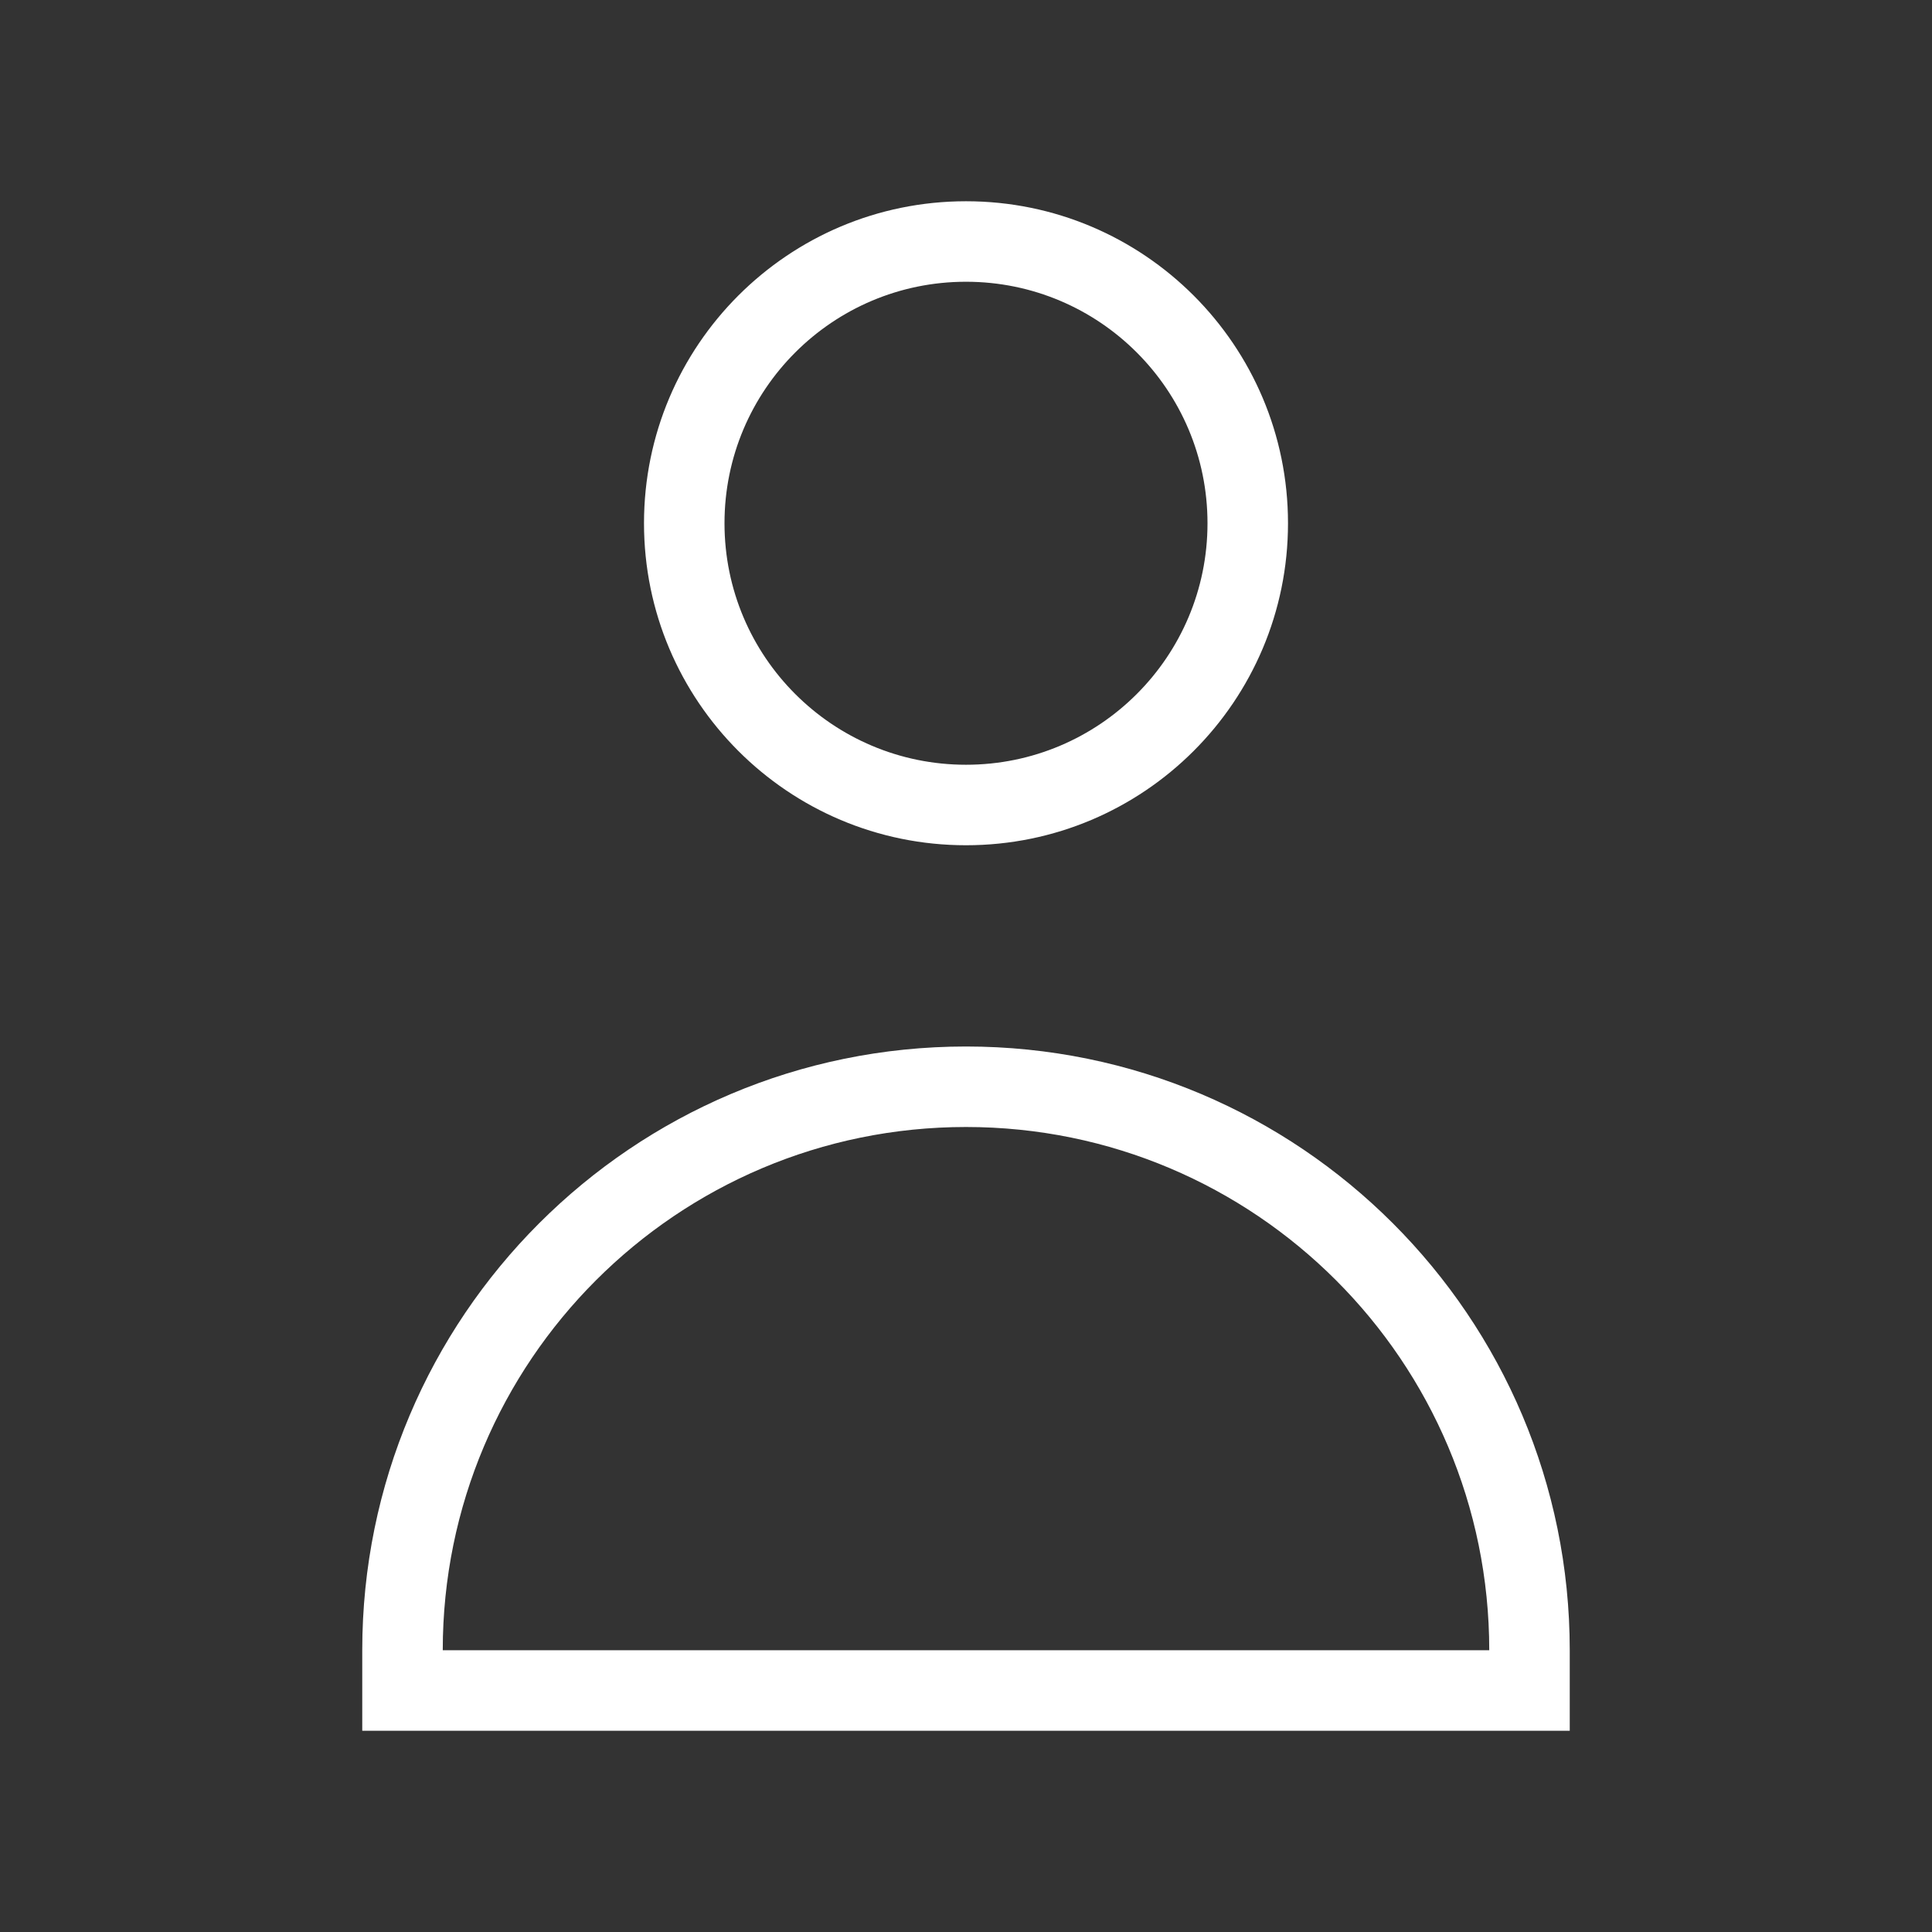 <svg width="24" height="24" viewBox="0 0 24 24" fill="none" xmlns="http://www.w3.org/2000/svg">
<rect x="0" y="0" width="24" height="24" fill="#333333" stroke="none"/>
<path fill-rule="evenodd" clip-rule="evenodd" d="M12 2.5C9.791 2.5 8 4.291 8 6.5C8 8.709 9.791 10.5 12 10.5C14.209 10.5 16 8.709 16 6.5C16 4.291 14.209 2.5 12 2.5ZM9 6.5C9 4.843 10.343 3.5 12 3.5C13.657 3.5 15 4.843 15 6.5C15 8.157 13.657 9.5 12 9.5C10.343 9.5 9 8.157 9 6.5Z" fill="white"/>
<path fill-rule="evenodd" clip-rule="evenodd" d="M12 13C7.858 13 4.5 16.358 4.5 20.5V21.5H19.5V20.5C19.5 16.358 16.142 13 12 13ZM5.5 20.5C5.5 16.91 8.41 14 12 14C15.59 14 18.5 16.91 18.5 20.5H5.5Z" fill="white"/>
</svg>
